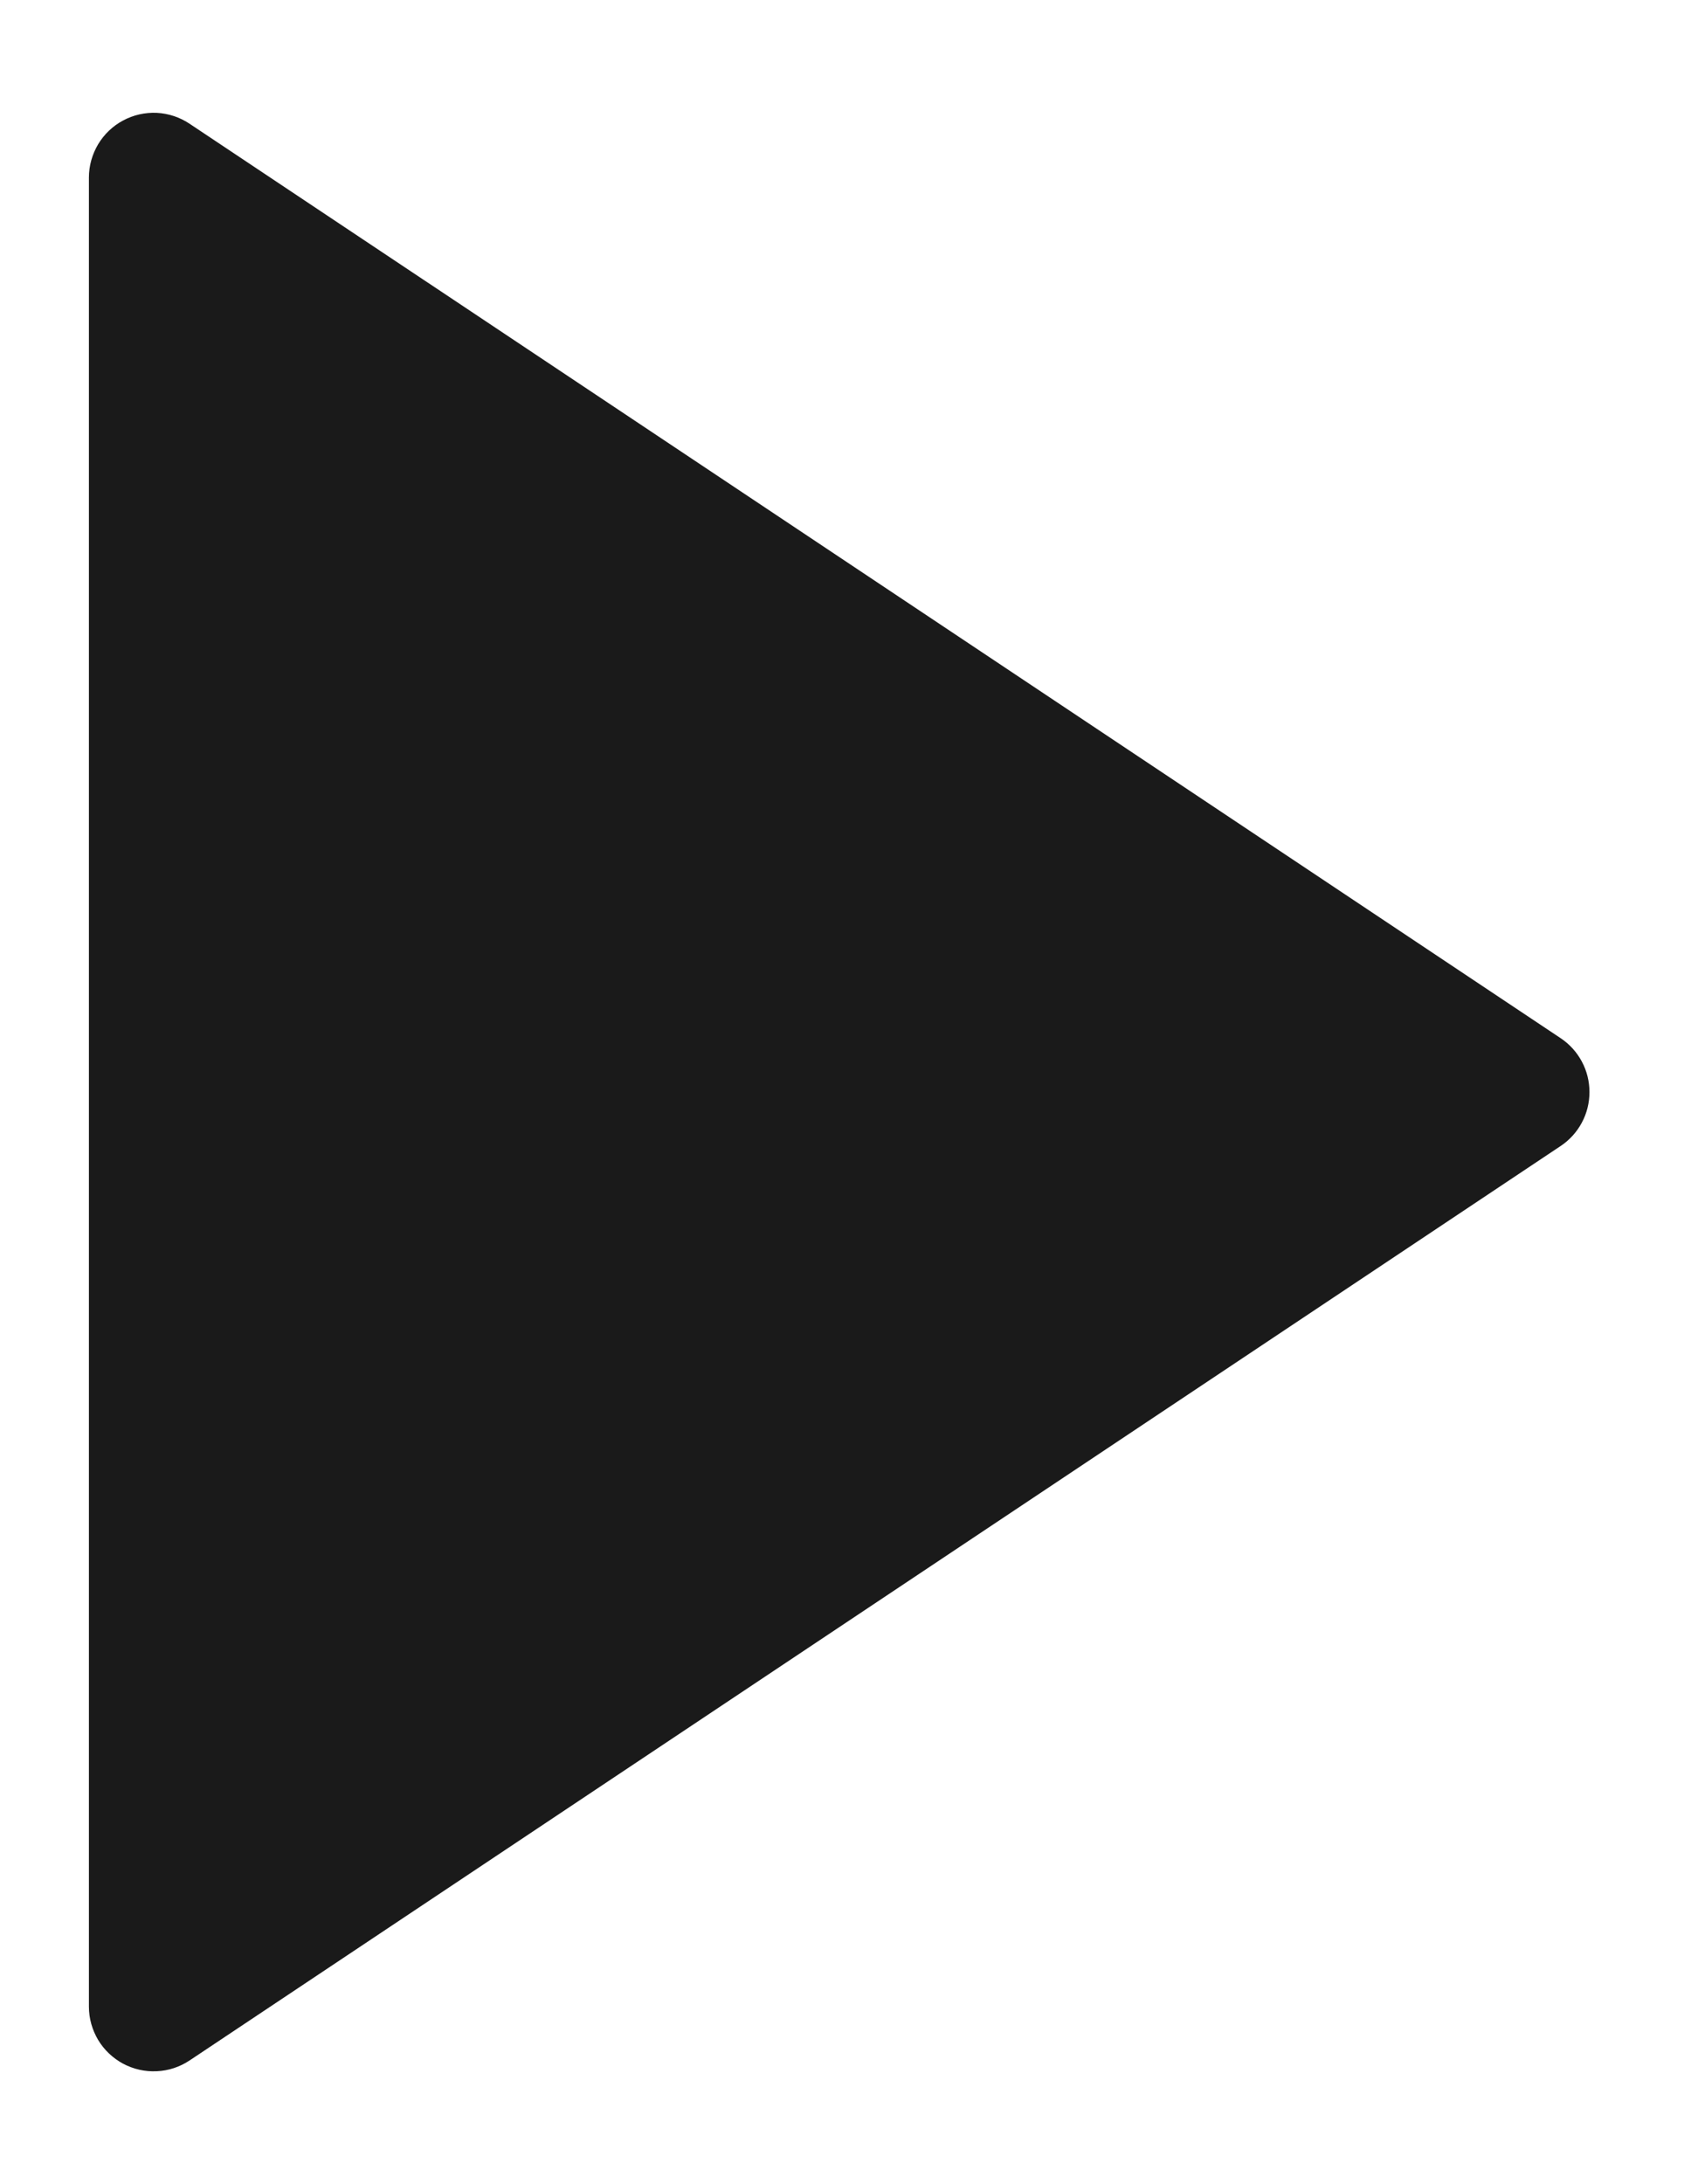 <svg width="14" height="18" viewBox="0 0 14 18" fill="none" xmlns="http://www.w3.org/2000/svg">
<path d="M12.868 9.444L1.562 16.981C1.482 17.034 1.389 17.065 1.292 17.069C1.196 17.074 1.1 17.052 1.015 17.007C0.93 16.961 0.859 16.894 0.809 16.811C0.76 16.728 0.733 16.634 0.733 16.537V1.463C0.733 1.366 0.76 1.272 0.809 1.189C0.859 1.106 0.93 1.038 1.015 0.993C1.1 0.947 1.196 0.926 1.292 0.93C1.389 0.935 1.482 0.966 1.562 1.019L12.868 8.556C12.941 8.605 13.001 8.671 13.042 8.748C13.084 8.826 13.105 8.912 13.105 9C13.105 9.088 13.084 9.174 13.042 9.252C13.001 9.329 12.941 9.395 12.868 9.444Z" fill="#1A1A1A"/>
</svg>
